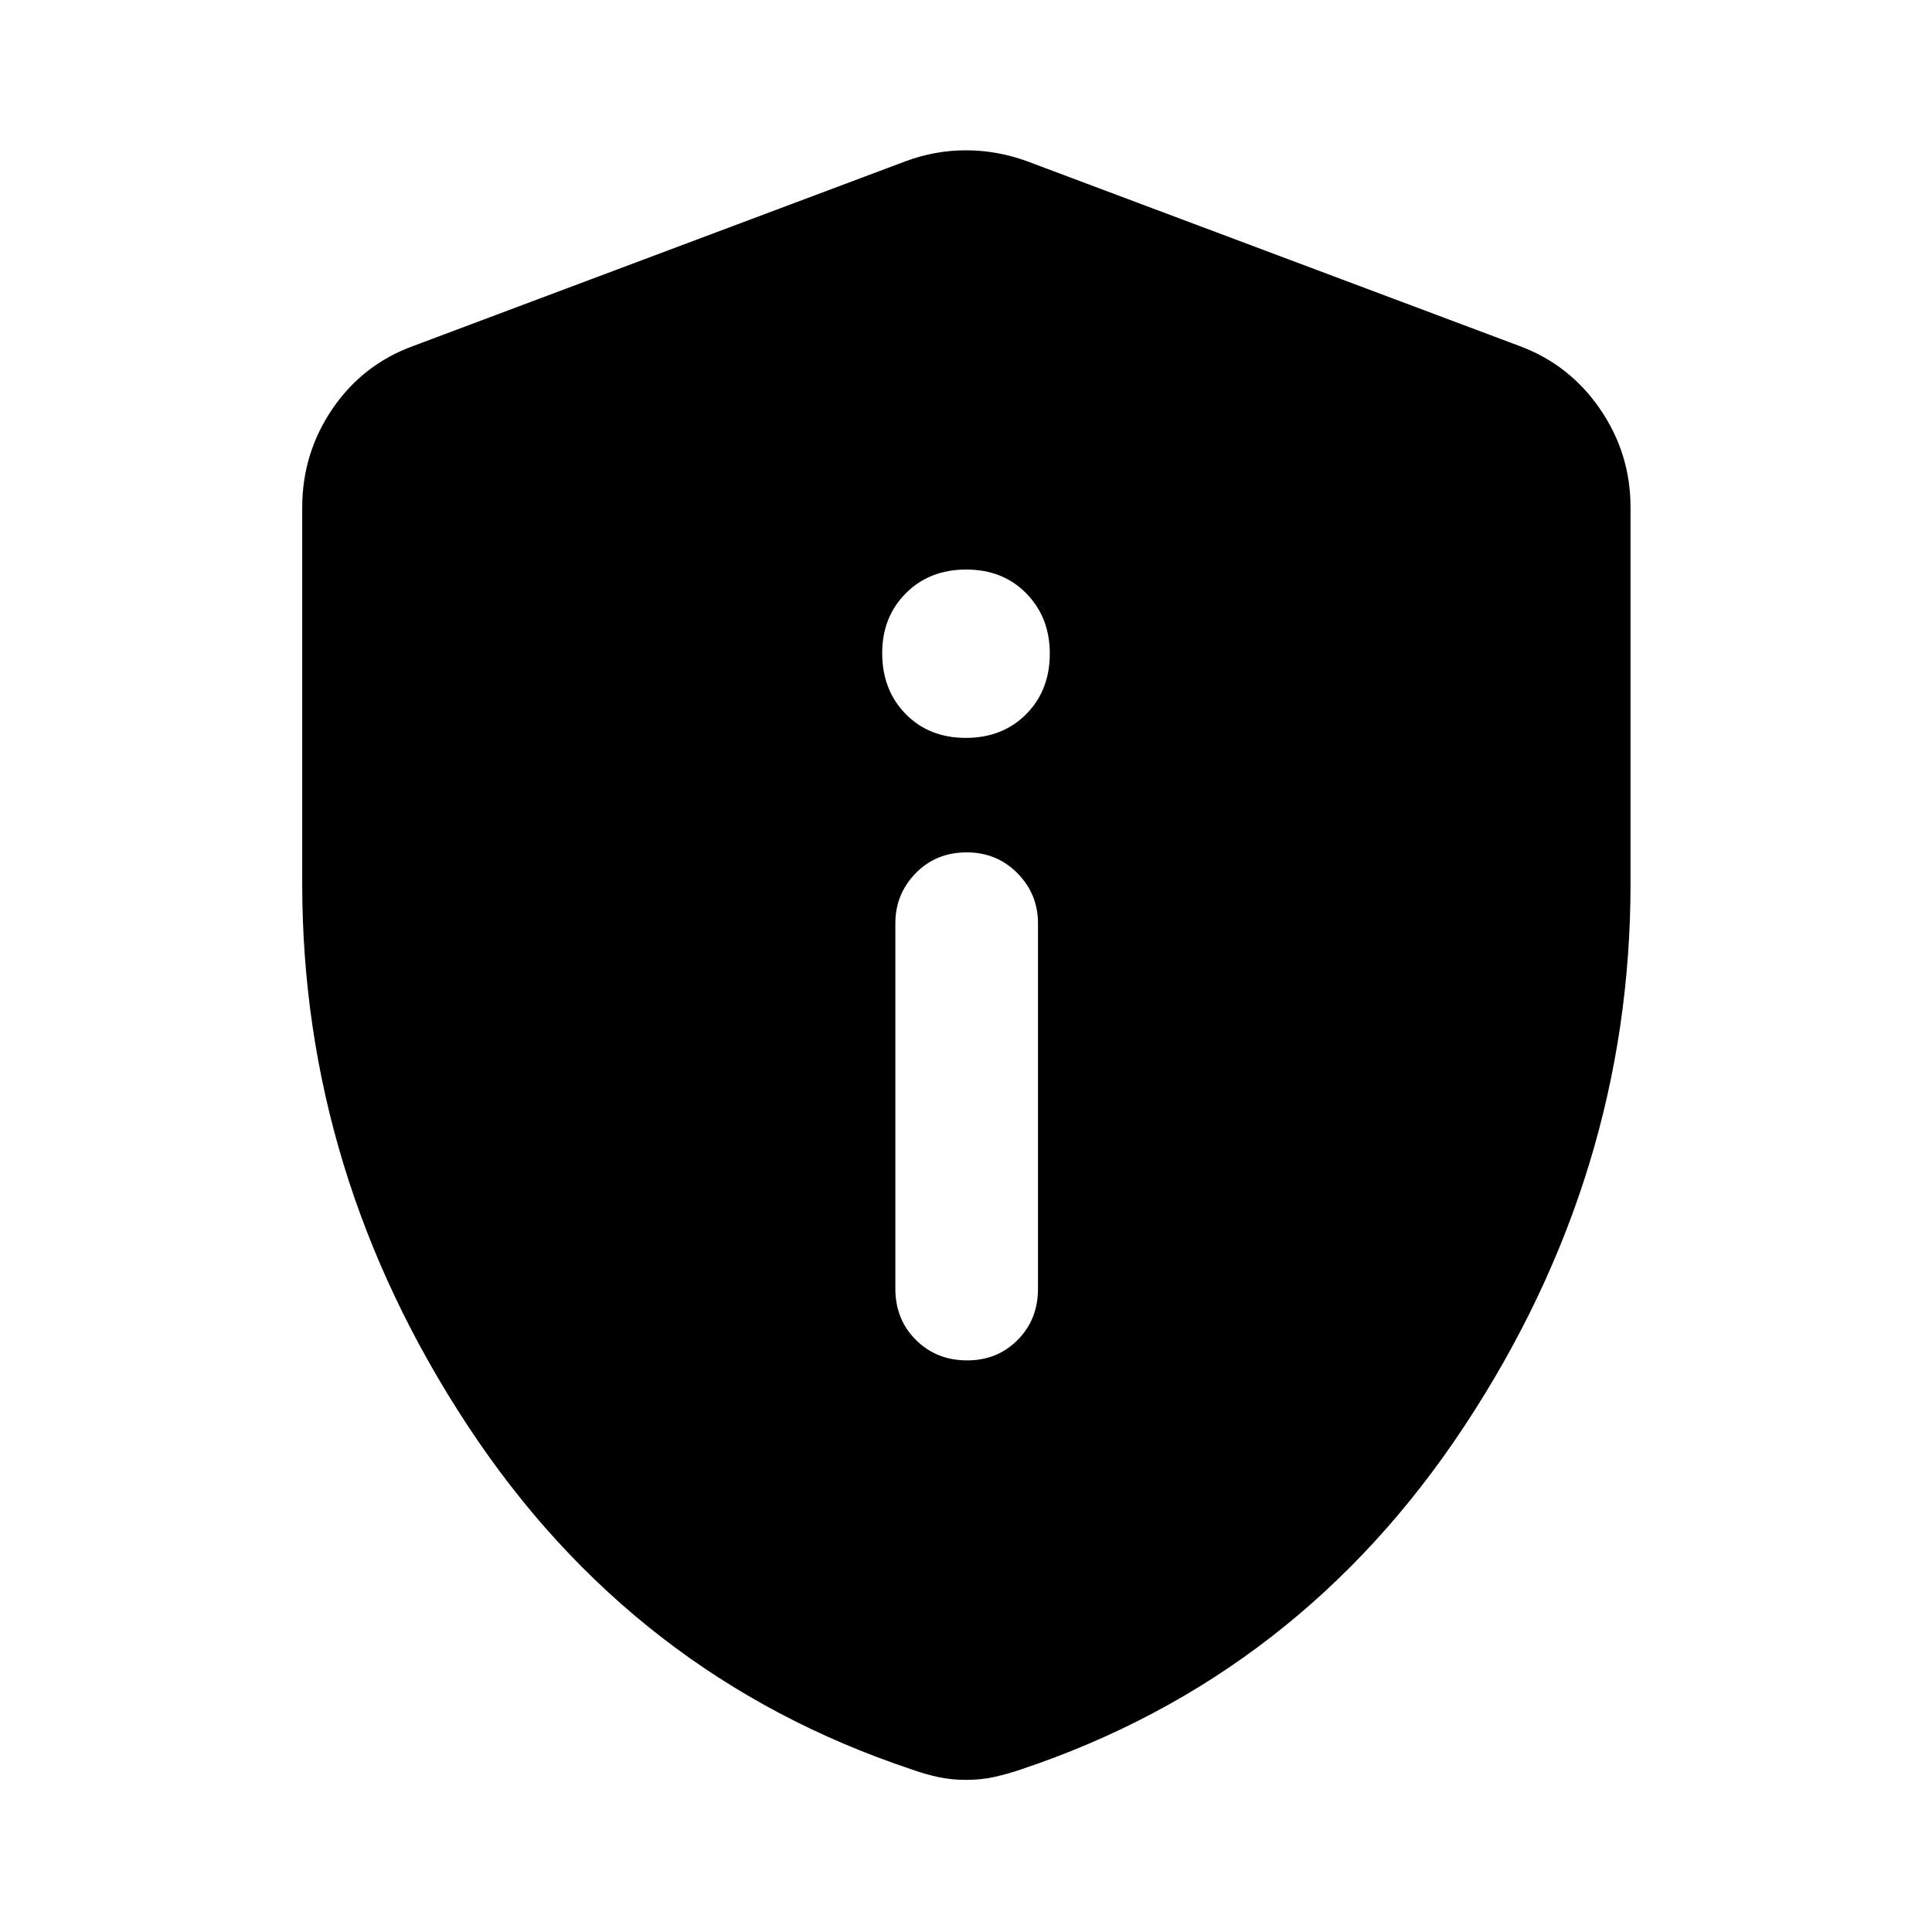 <svg xmlns="http://www.w3.org/2000/svg" height="40" viewBox="0 -960 960 960" width="40"><path d="M480.62-284.03q14.97 0 25.06-10.17 10.09-10.18 10.09-25.43V-501.2q0-14.54-10.21-24.9t-25.18-10.36q-15.3 0-25.39 10.36t-10.09 24.9v181.57q0 15.25 10.21 25.43 10.2 10.17 25.51 10.17Zm-.73-309.32q18.3 0 30.03-11.8 11.72-11.81 11.72-30.11 0-17.92-11.62-29.83Q498.4-677 480.11-677q-18.3 0-30.03 11.81-11.72 11.8-11.72 29.72 0 18.3 11.62 30.21t29.91 11.91ZM480-75.59q-7.49 0-14.05-1.45-6.57-1.45-12.75-3.68-138.87-46.21-220.95-171.09-82.08-124.89-82.08-269.16v-186.86q0-26.96 15.02-49.02 15.02-22.06 40.09-31.21l245.02-91.93q14.45-5.32 29.7-5.32t30.04 5.32l245.01 91.93q24.74 9.15 39.94 31.21 15.21 22.06 15.21 49.02v186.86q0 144.27-82.26 269.16-82.27 124.88-220.8 171.09-6.52 2.23-13.09 3.68-6.56 1.45-14.05 1.45Z"/></svg>